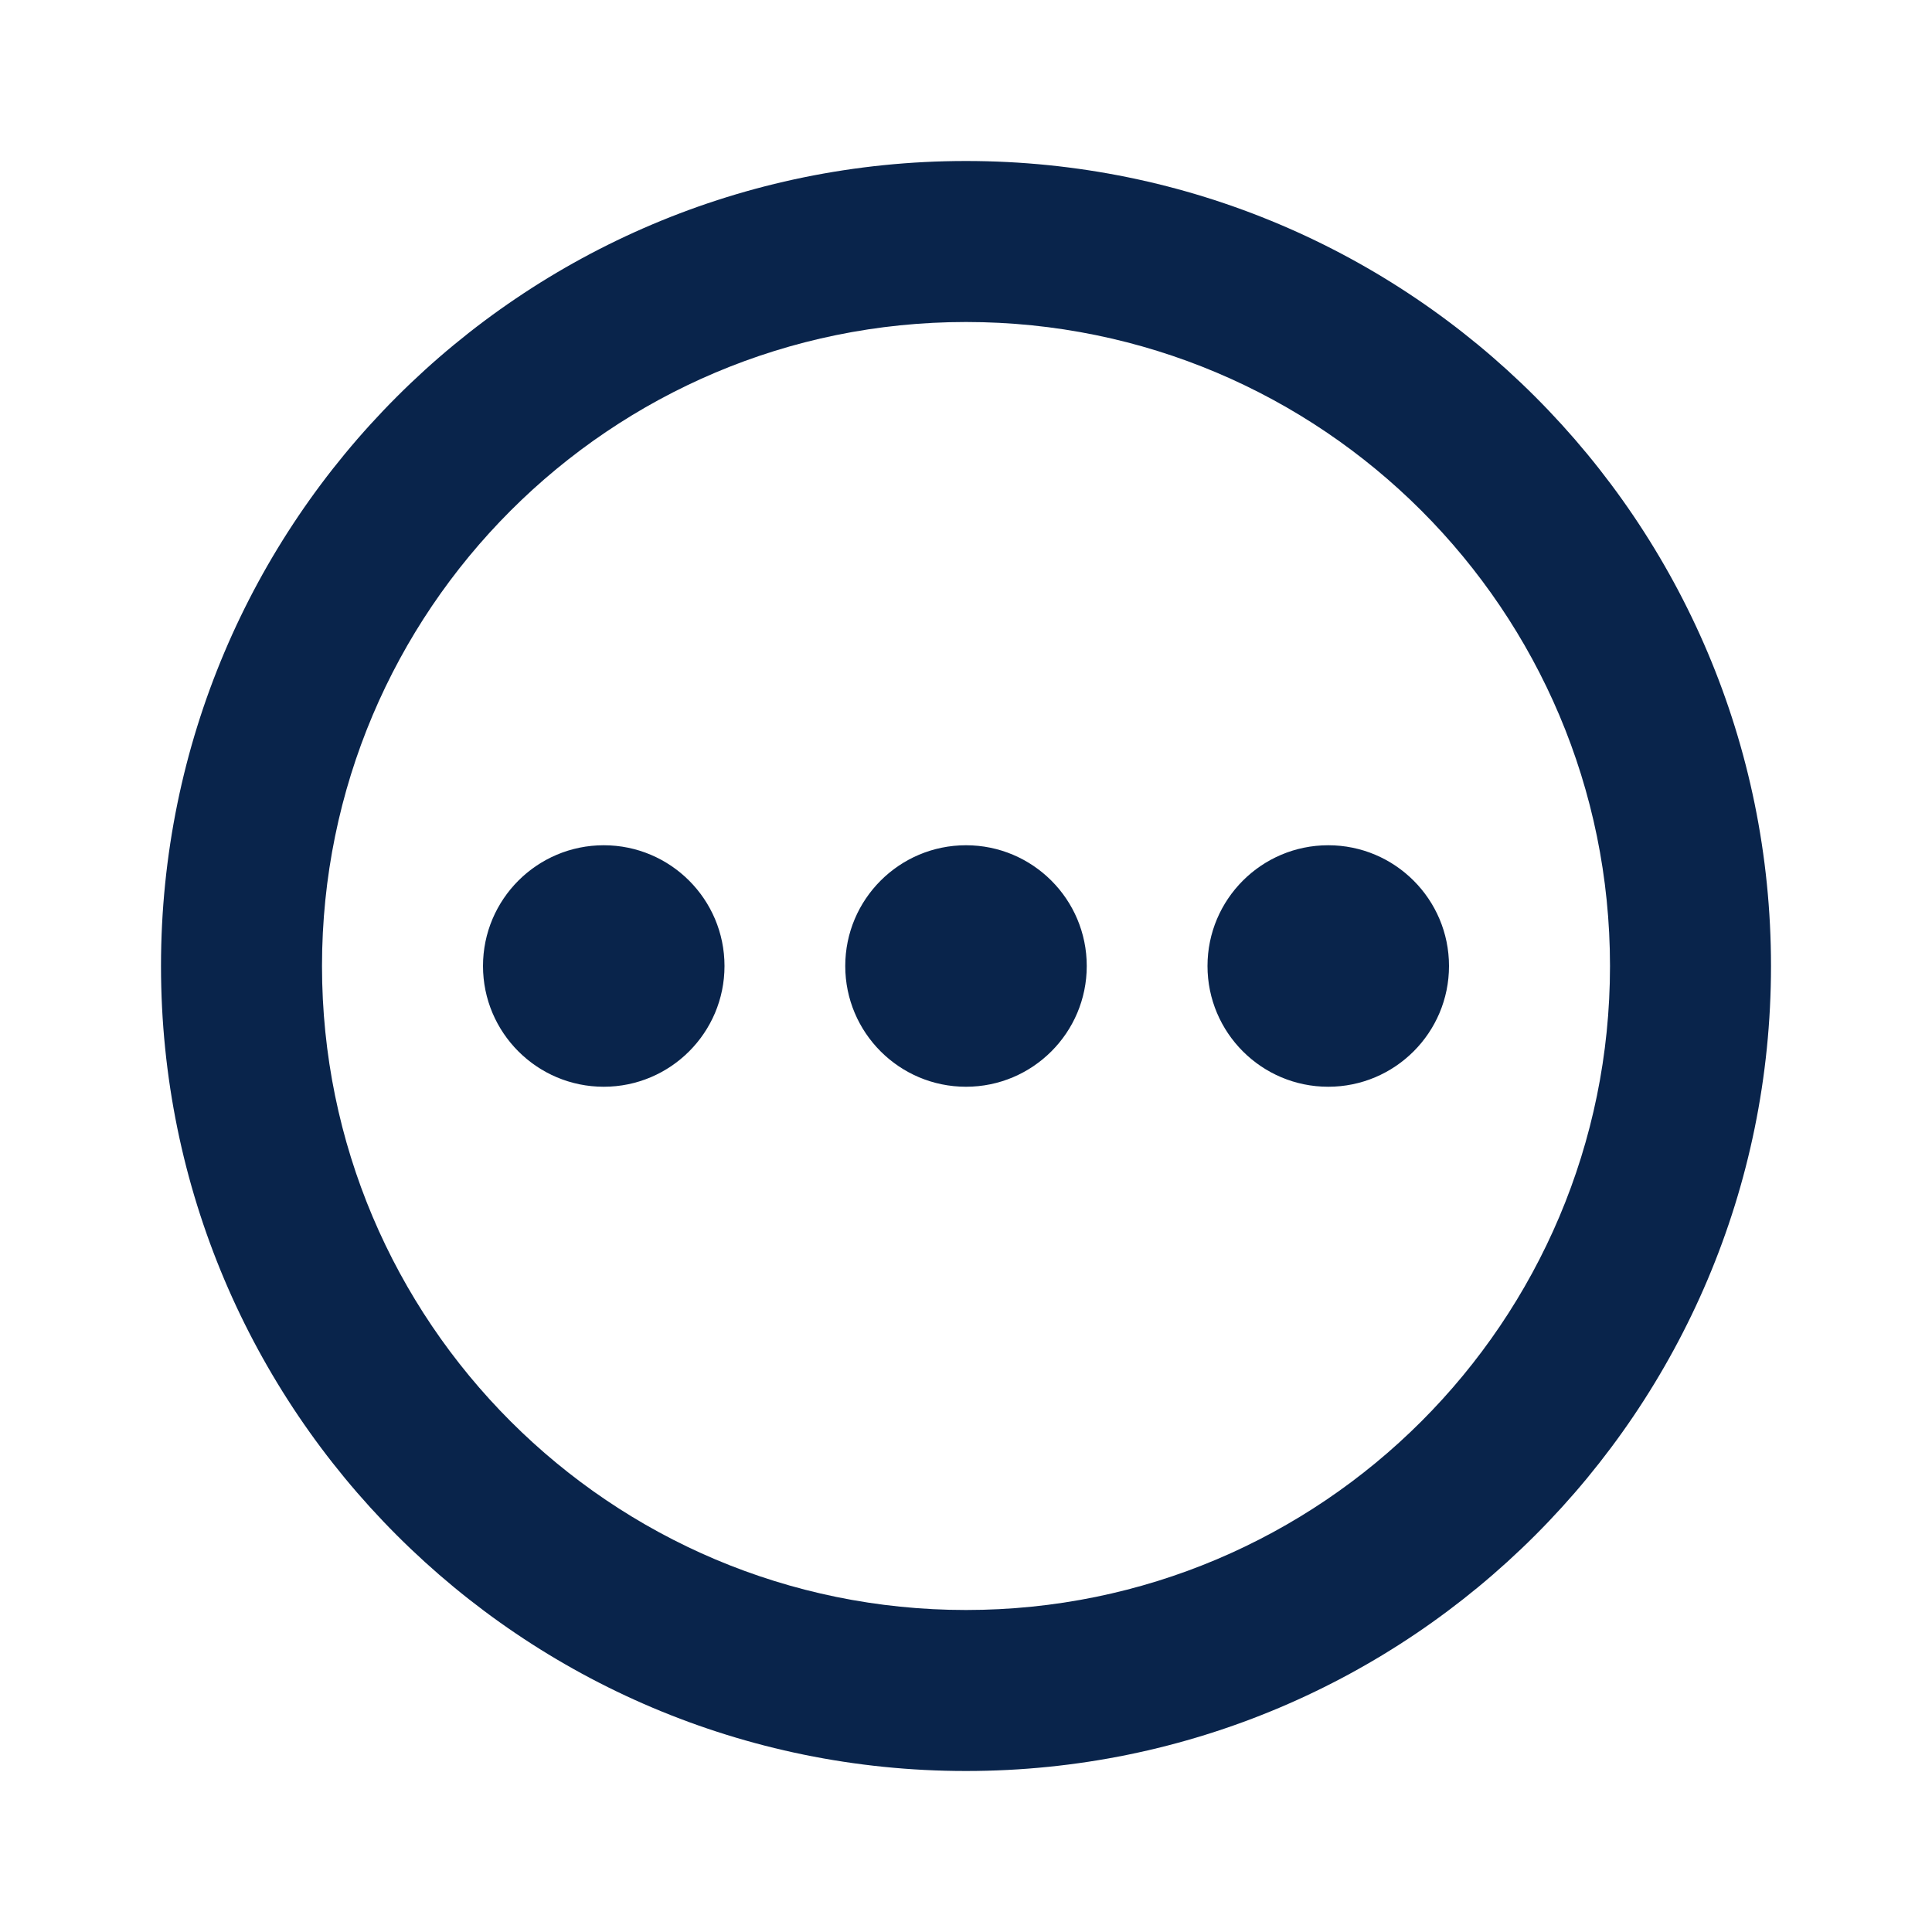 <?xml version="1.0" encoding="UTF-8"?>
<svg width="24px" height="24px" viewBox="0 0 24 24" version="1.1" xmlns="http://www.w3.org/2000/svg" xmlns:xlink="http://www.w3.org/1999/xlink">
    <title>more_3_line</title>
    <g id="页面-1" stroke="none" stroke-width="1" fill="none" fill-rule="evenodd">
        <g id="System" transform="translate(-192, -288)" fill-rule="nonzero">
            <g id="more_3_line" transform="translate(192, 288)">
                <rect id="矩形" x="0" y="0" width="24" height="24"></rect>
                <path d="M12,2 C17.523,2 22,6.477 22,12 C22,17.523 17.523,22 12,22 C6.477,22 2,17.523 2,12 C2,6.477 6.477,2 12,2 Z M12,4 C7.582,4 4,7.582 4,12 C4,16.418 7.582,20 12,20 C16.418,20 20,16.418 20,12 C20,7.582 16.418,4 12,4 Z M7.5,10.5 C8.328,10.5 9,11.172 9,12 C9,12.828 8.328,13.5 7.5,13.5 C6.672,13.5 6,12.828 6,12 C6,11.172 6.672,10.5 7.5,10.5 Z M12,10.5 C12.828,10.5 13.5,11.172 13.5,12 C13.5,12.828 12.828,13.5 12,13.5 C11.172,13.5 10.5,12.828 10.5,12 C10.5,11.172 11.172,10.5 12,10.5 Z M16.5,10.5 C17.328,10.5 18,11.172 18,12 C18,12.828 17.328,13.5 16.5,13.5 C15.672,13.5 15,12.828 15,12 C15,11.172 15.672,10.5 16.5,10.5 Z" id="形状" fill="#09244B"></path>
            </g>
        </g>
    </g>
</svg>
